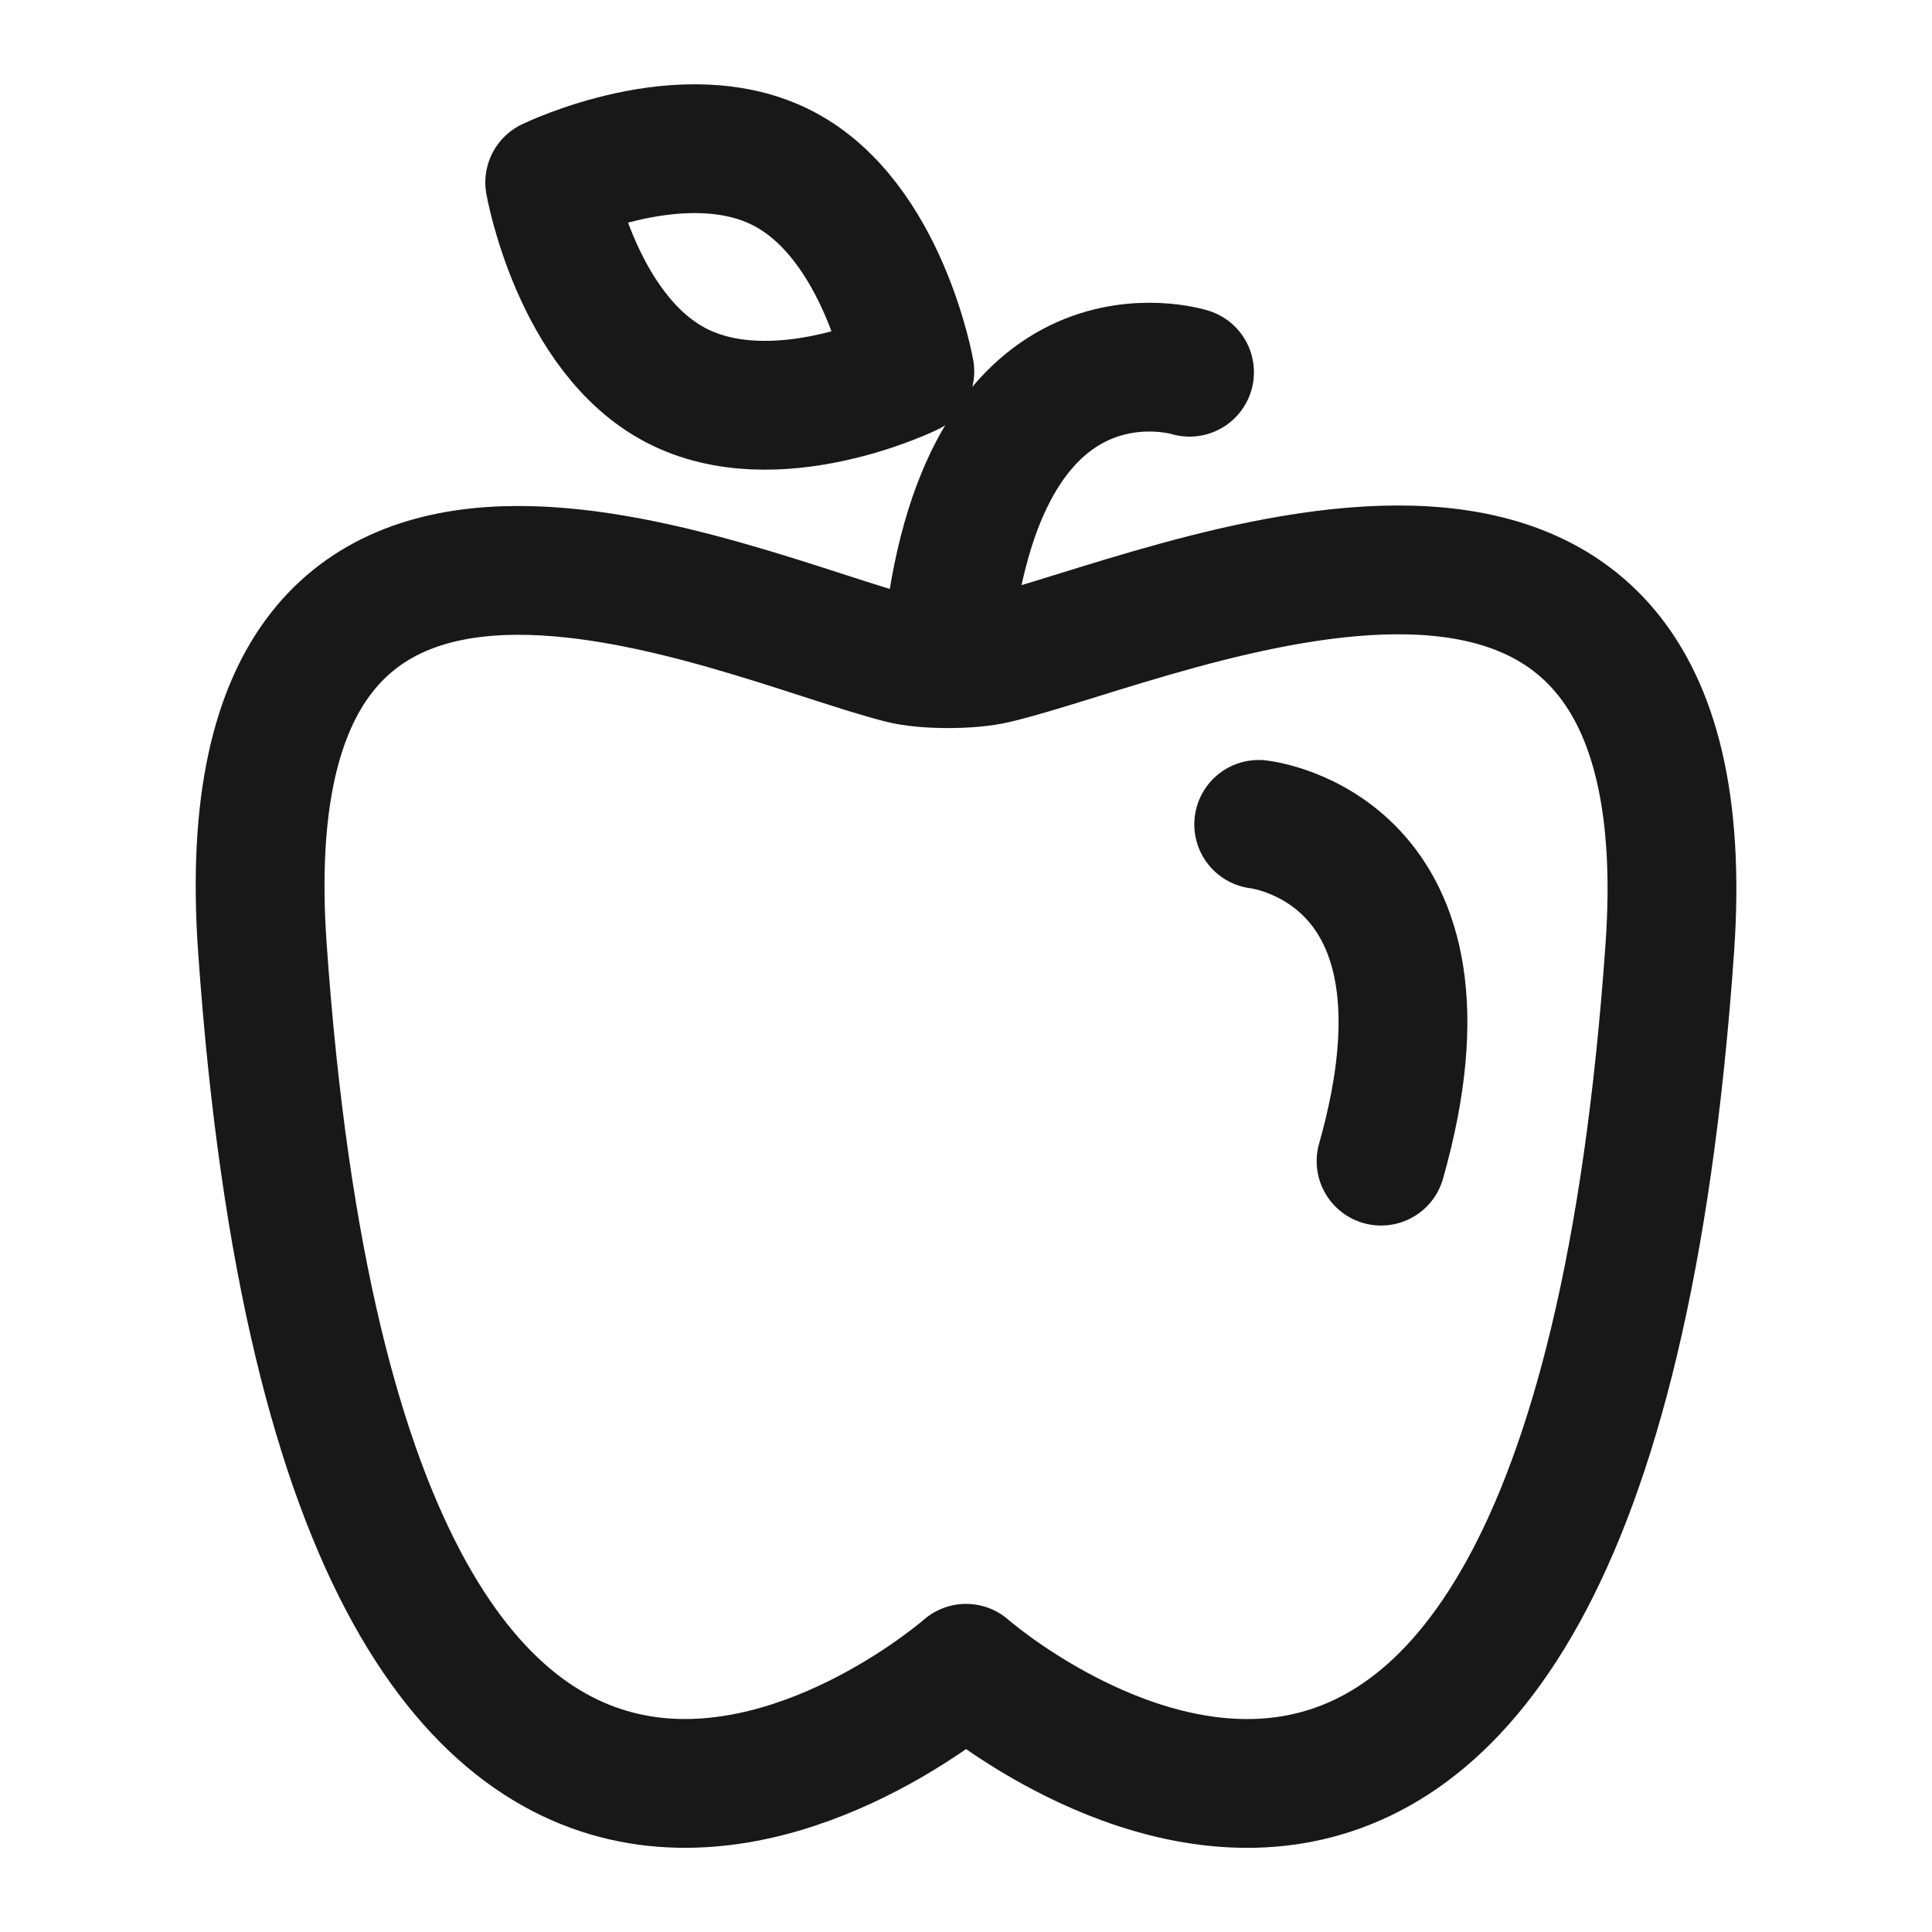 <svg width="30" height="30" viewBox="0 0 30 30" fill="none" xmlns="http://www.w3.org/2000/svg">
<path fill-rule="evenodd" clip-rule="evenodd" d="M15.451 10.237C18.081 9.618 26.558 5.67 25.929 14.715C24.561 34.299 15.001 25.905 15.001 25.905C15.001 25.905 5.441 34.298 4.074 14.714C3.448 5.739 11.381 9.574 14 10.236C14.351 10.326 15.057 10.331 15.451 10.237ZM10.492 5.981C12.037 6.791 14.128 5.768 14.128 5.768C14.128 5.768 13.716 3.432 12.172 2.621C10.63 1.811 8.536 2.833 8.536 2.833C8.536 2.833 8.947 5.17 10.492 5.981Z" stroke="#181818" stroke-width="2" stroke-linecap="round" stroke-linejoin="round"/>
<path d="M19.545 12.801C19.545 12.801 22.829 13.151 21.445 18.03M18.471 5.78C18.471 5.78 15.317 4.789 14.729 9.834" stroke="#181818" stroke-width="2" stroke-linecap="round" stroke-linejoin="round"/>
</svg>
